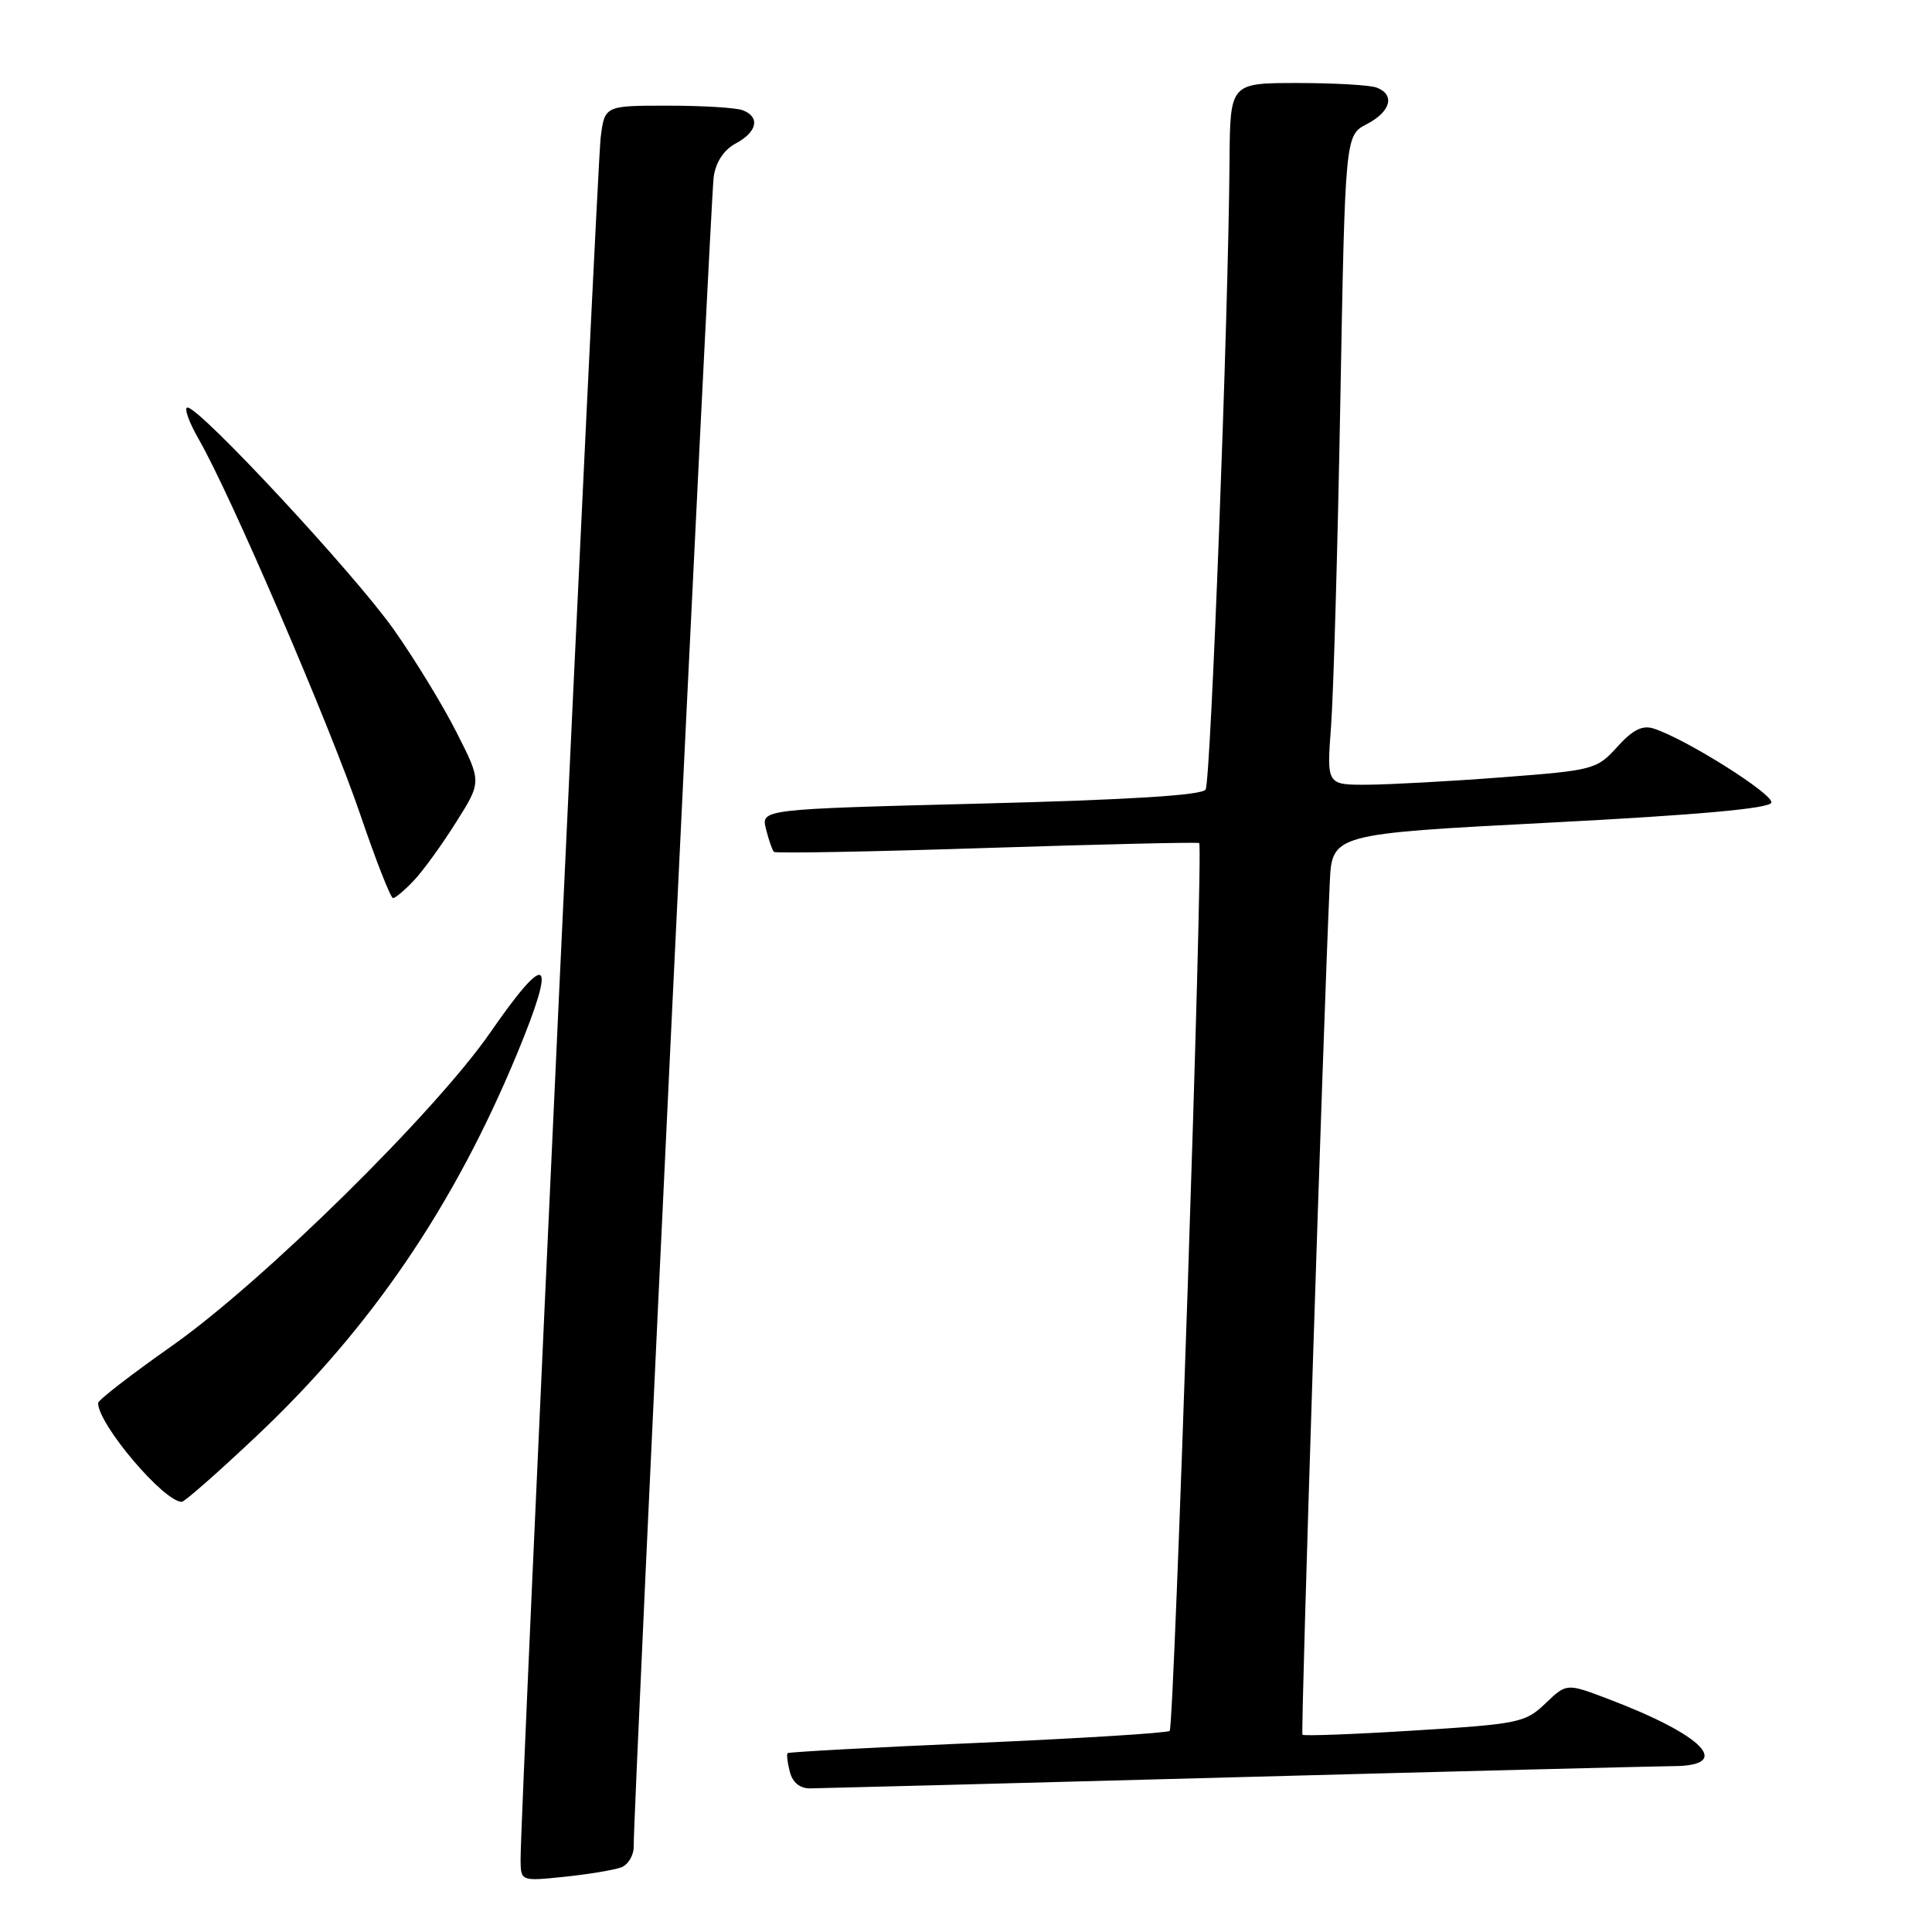 <?xml version="1.0" encoding="UTF-8" standalone="no"?>
<!DOCTYPE svg PUBLIC "-//W3C//DTD SVG 1.1//EN" "http://www.w3.org/Graphics/SVG/1.1/DTD/svg11.dtd" >
<svg xmlns="http://www.w3.org/2000/svg" xmlns:xlink="http://www.w3.org/1999/xlink" version="1.1" viewBox="0 0 256 256">
 <g >
 <path fill="currentColor"
d=" M 82.33 247.43 C 83.25 247.07 83.99 245.82 83.97 244.64 C 83.90 240.00 94.14 26.31 94.57 23.41 C 94.86 21.44 95.93 19.84 97.52 18.99 C 100.34 17.48 100.75 15.50 98.42 14.61 C 97.55 14.27 93.08 14.00 88.48 14.00 C 80.12 14.00 80.12 14.00 79.59 18.25 C 79.09 22.33 68.94 240.46 68.98 246.39 C 69.00 249.28 69.00 249.28 74.83 248.68 C 78.04 248.34 81.42 247.78 82.33 247.43 Z  M 163.50 235.50 C 193.20 234.70 219.41 234.04 221.75 234.02 C 229.71 233.98 225.74 229.91 213.04 225.10 C 207.58 223.03 207.58 223.03 204.78 225.71 C 202.12 228.26 201.26 228.44 187.43 229.30 C 179.43 229.80 172.75 230.05 172.58 229.86 C 172.33 229.55 175.32 136.22 176.20 117.00 C 176.50 110.50 176.50 110.50 205.42 109.00 C 224.93 107.99 234.46 107.13 234.71 106.36 C 235.08 105.27 223.32 97.87 219.10 96.53 C 217.62 96.06 216.33 96.71 214.29 98.97 C 211.57 101.97 211.17 102.07 199.00 103.00 C 192.12 103.53 184.09 103.96 181.15 103.98 C 175.79 104.00 175.79 104.00 176.37 96.25 C 176.69 91.99 177.25 72.62 177.60 53.21 C 178.24 17.93 178.24 17.93 181.12 16.44 C 184.28 14.80 184.89 12.55 182.42 11.61 C 181.55 11.27 176.82 11.00 171.92 11.00 C 163.00 11.00 163.00 11.00 162.92 21.25 C 162.77 42.09 160.43 103.54 159.75 104.62 C 159.27 105.38 149.63 105.98 129.94 106.48 C 100.84 107.22 100.84 107.22 101.50 109.86 C 101.86 111.31 102.34 112.67 102.55 112.88 C 102.76 113.09 115.43 112.86 130.72 112.36 C 146.00 111.87 158.68 111.57 158.90 111.71 C 159.47 112.07 155.59 228.74 154.99 229.35 C 154.71 229.63 143.27 230.34 129.56 230.94 C 115.86 231.53 104.52 232.15 104.36 232.30 C 104.21 232.46 104.34 233.58 104.66 234.79 C 105.03 236.21 106.00 236.99 107.37 236.97 C 108.54 236.96 133.80 236.30 163.50 235.50 Z  M 33.88 190.39 C 49.10 176.07 60.17 159.82 68.57 139.49 C 73.84 126.75 72.59 125.79 65.01 136.75 C 57.70 147.34 34.77 169.91 22.75 178.36 C 17.39 182.13 13.00 185.52 13.00 185.91 C 13.00 188.73 21.70 199.00 24.09 199.00 C 24.45 199.00 28.86 195.13 33.88 190.39 Z  M 54.86 116.65 C 56.08 115.36 58.59 111.89 60.44 108.94 C 63.82 103.59 63.82 103.59 60.50 97.05 C 58.68 93.45 54.93 87.31 52.18 83.42 C 47.00 76.07 26.49 54.00 24.85 54.00 C 24.34 54.00 25.02 55.91 26.36 58.25 C 30.52 65.46 43.78 96.29 47.74 107.94 C 49.81 114.02 51.76 119.00 52.08 119.00 C 52.39 119.00 53.65 117.94 54.86 116.65 Z "/>
</g>
</svg>